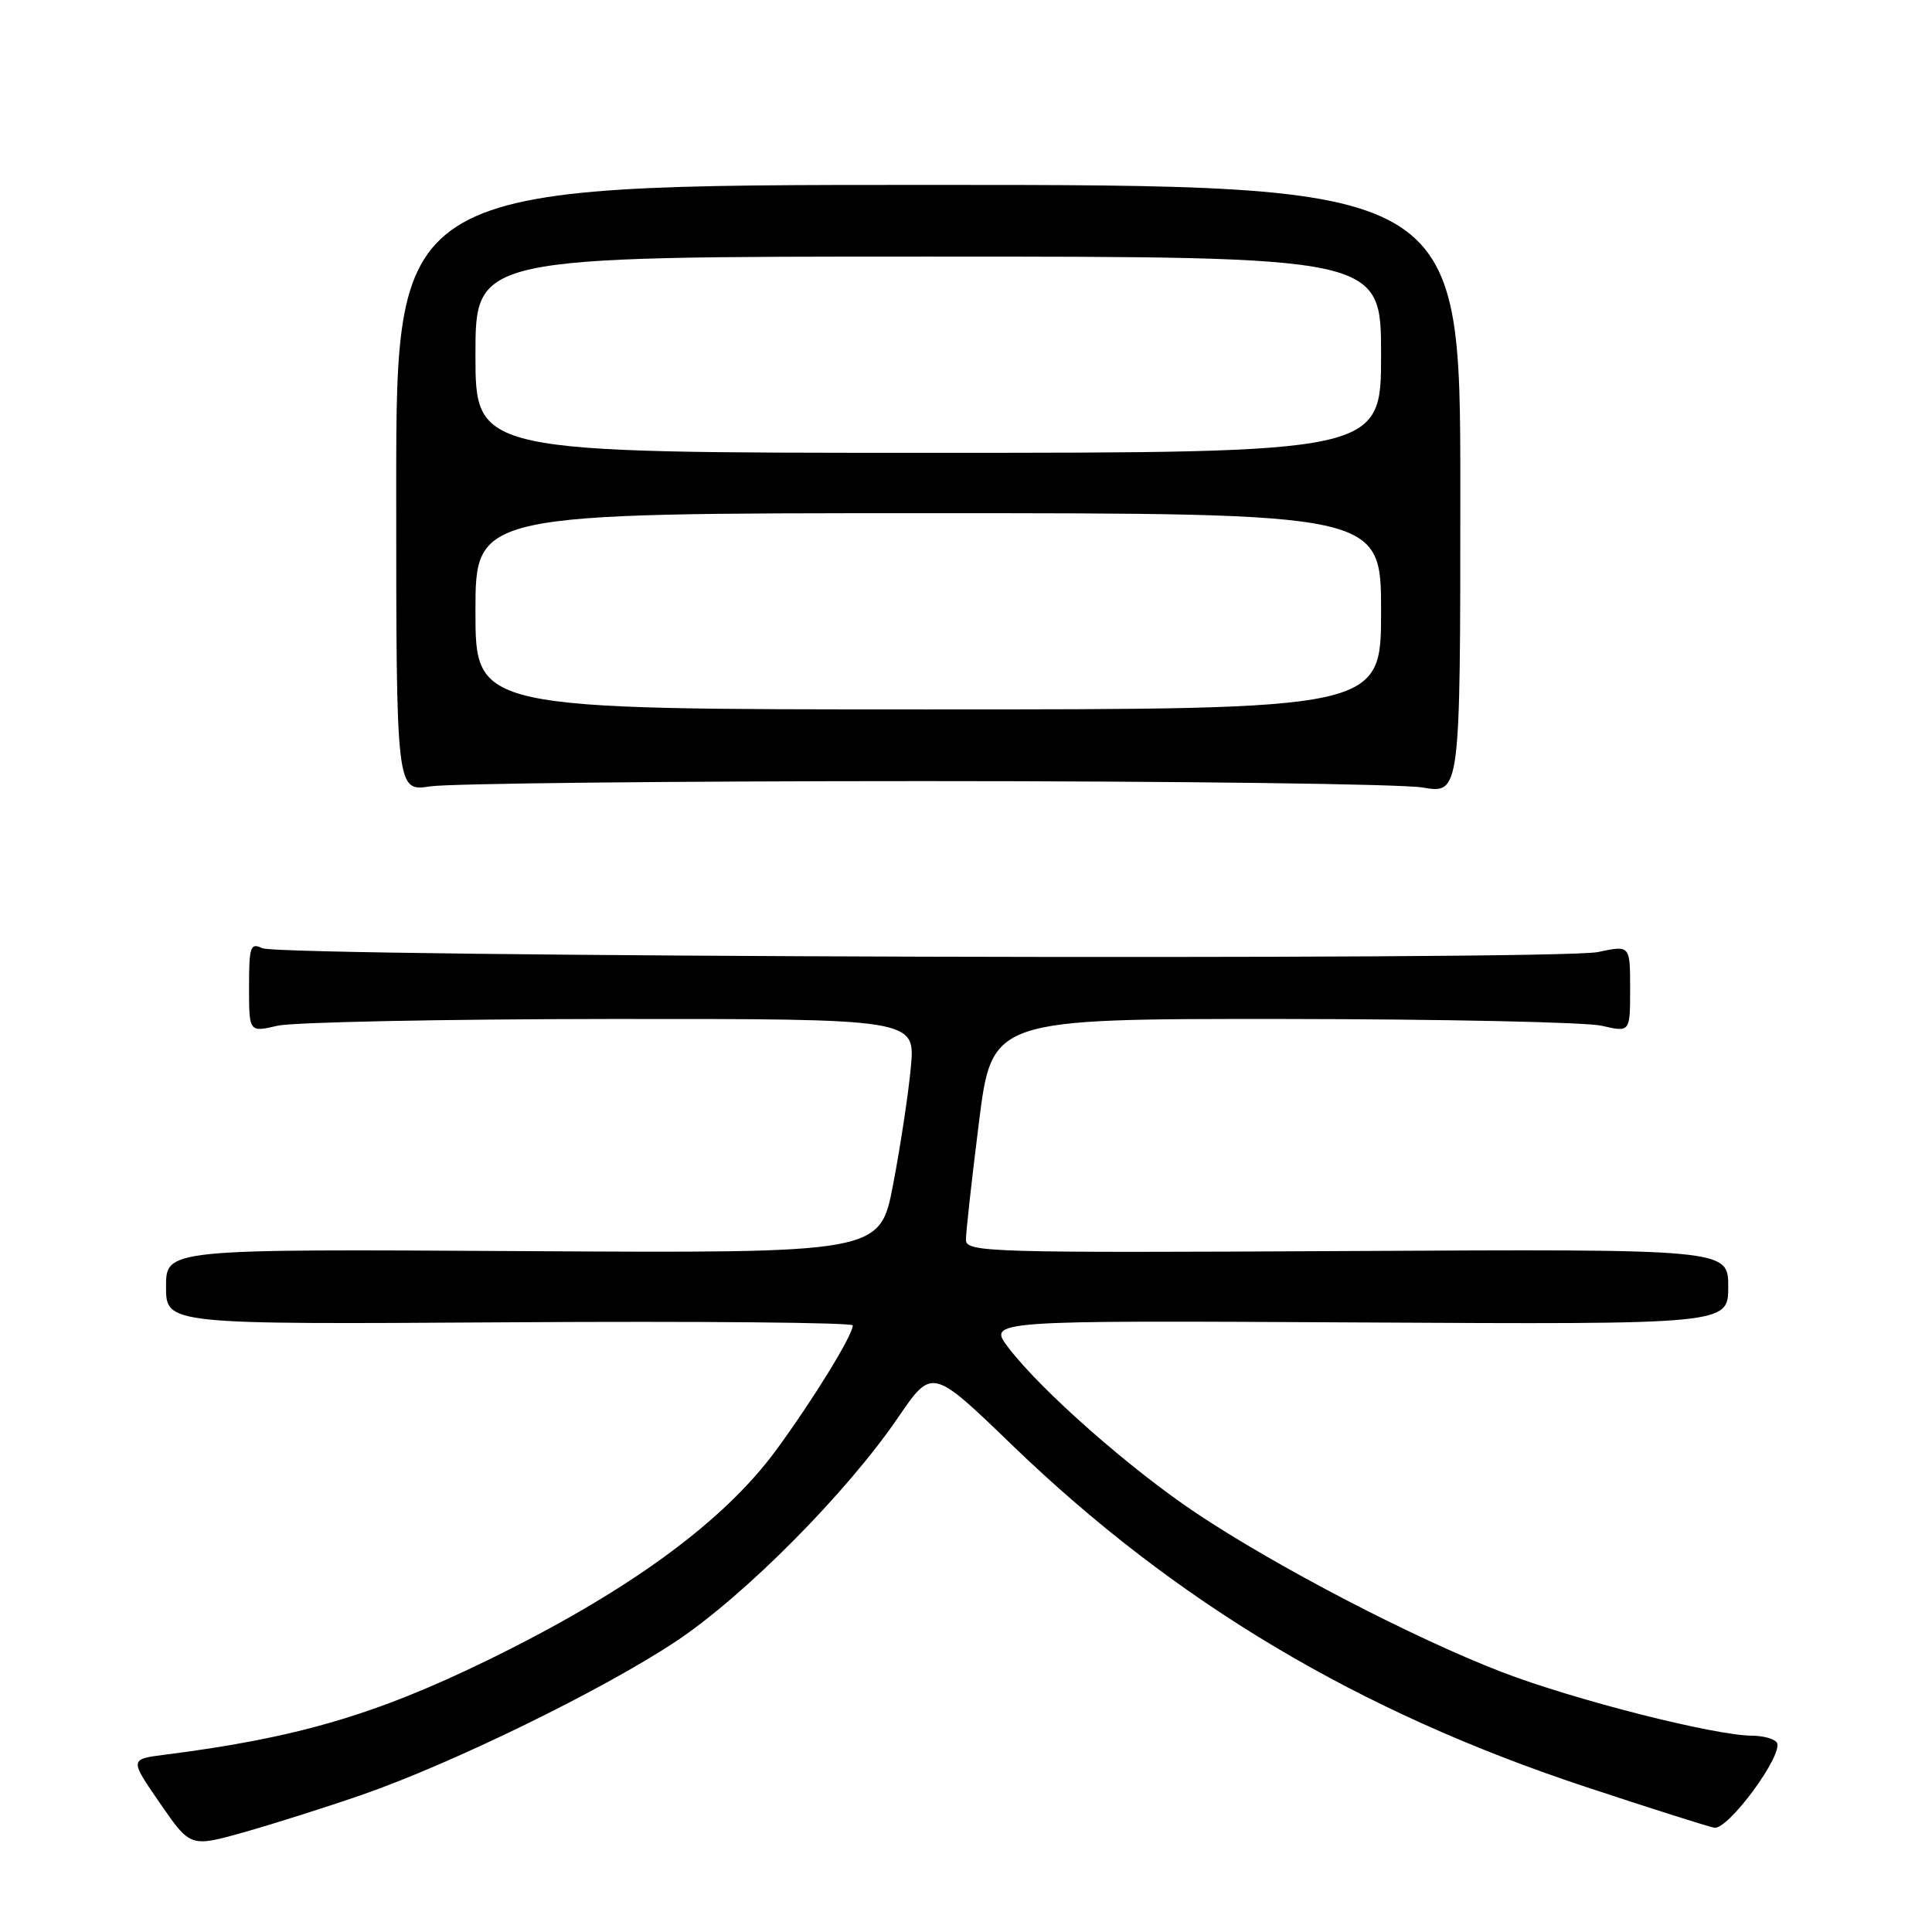 <?xml version="1.0" encoding="UTF-8" standalone="no"?>
<!DOCTYPE svg PUBLIC "-//W3C//DTD SVG 1.1//EN" "http://www.w3.org/Graphics/SVG/1.1/DTD/svg11.dtd" >
<svg xmlns="http://www.w3.org/2000/svg" xmlns:xlink="http://www.w3.org/1999/xlink" version="1.1" viewBox="0 0 256 256">
 <g >
 <path fill="currentColor"
d=" M 48.00 237.81 C 59.97 233.65 79.92 223.90 89.55 217.50 C 98.69 211.42 112.16 197.84 119.00 187.83 C 123.50 181.24 123.50 181.24 134.07 191.44 C 155.71 212.33 180.01 226.82 210.11 236.77 C 218.58 239.57 226.24 242.01 227.14 242.18 C 228.96 242.54 236.39 232.44 235.44 230.90 C 235.13 230.41 233.67 230.00 232.19 229.99 C 227.18 229.97 208.53 225.23 198.99 221.55 C 187.28 217.04 169.14 207.60 158.50 200.49 C 149.75 194.65 137.95 184.25 133.62 178.57 C 130.87 174.96 130.87 174.96 179.94 175.23 C 229.00 175.50 229.00 175.50 229.00 170.50 C 229.00 165.50 229.00 165.50 178.50 165.77 C 130.78 166.02 128.00 165.94 127.99 164.27 C 127.99 163.30 128.76 156.31 129.71 148.75 C 131.44 135.00 131.44 135.00 169.97 135.02 C 191.16 135.04 210.19 135.44 212.25 135.92 C 216.00 136.79 216.00 136.79 216.00 131.02 C 216.00 125.24 216.00 125.24 211.75 126.15 C 206.37 127.30 37.14 126.81 34.75 125.64 C 33.18 124.88 33.00 125.41 33.00 130.79 C 33.00 136.79 33.00 136.79 36.75 135.92 C 38.81 135.44 58.68 135.04 80.89 135.02 C 121.29 135.00 121.29 135.00 120.69 141.44 C 120.36 144.98 119.30 151.96 118.34 156.96 C 116.60 166.06 116.60 166.06 69.30 165.78 C 22.00 165.50 22.00 165.50 22.00 170.50 C 22.00 175.50 22.00 175.50 67.50 175.21 C 92.52 175.05 113.00 175.24 113.00 175.62 C 113.00 176.92 107.76 185.44 102.85 192.14 C 95.79 201.75 83.15 210.95 64.50 220.04 C 49.74 227.23 39.26 230.30 21.83 232.51 C 17.17 233.10 17.17 233.10 21.20 238.94 C 25.23 244.78 25.23 244.78 32.37 242.77 C 36.29 241.66 43.33 239.43 48.00 237.81 Z  M 122.50 103.50 C 156.05 103.50 185.75 103.88 188.50 104.35 C 193.50 105.19 193.50 105.19 193.50 64.85 C 193.50 24.50 193.50 24.50 123.00 24.50 C 52.50 24.50 52.50 24.50 52.50 64.70 C 52.50 104.89 52.50 104.89 57.00 104.20 C 59.48 103.81 88.95 103.50 122.50 103.50 Z  M 63.00 81.00 C 63.00 68.00 63.00 68.00 123.00 68.00 C 183.00 68.00 183.00 68.00 183.00 81.00 C 183.00 94.00 183.00 94.00 123.00 94.00 C 63.00 94.00 63.00 94.00 63.00 81.00 Z  M 63.00 47.00 C 63.00 34.00 63.00 34.00 123.00 34.00 C 183.00 34.00 183.00 34.00 183.00 47.00 C 183.00 60.00 183.00 60.00 123.00 60.00 C 63.00 60.00 63.00 60.00 63.00 47.00 Z "/>
</g>
</svg>